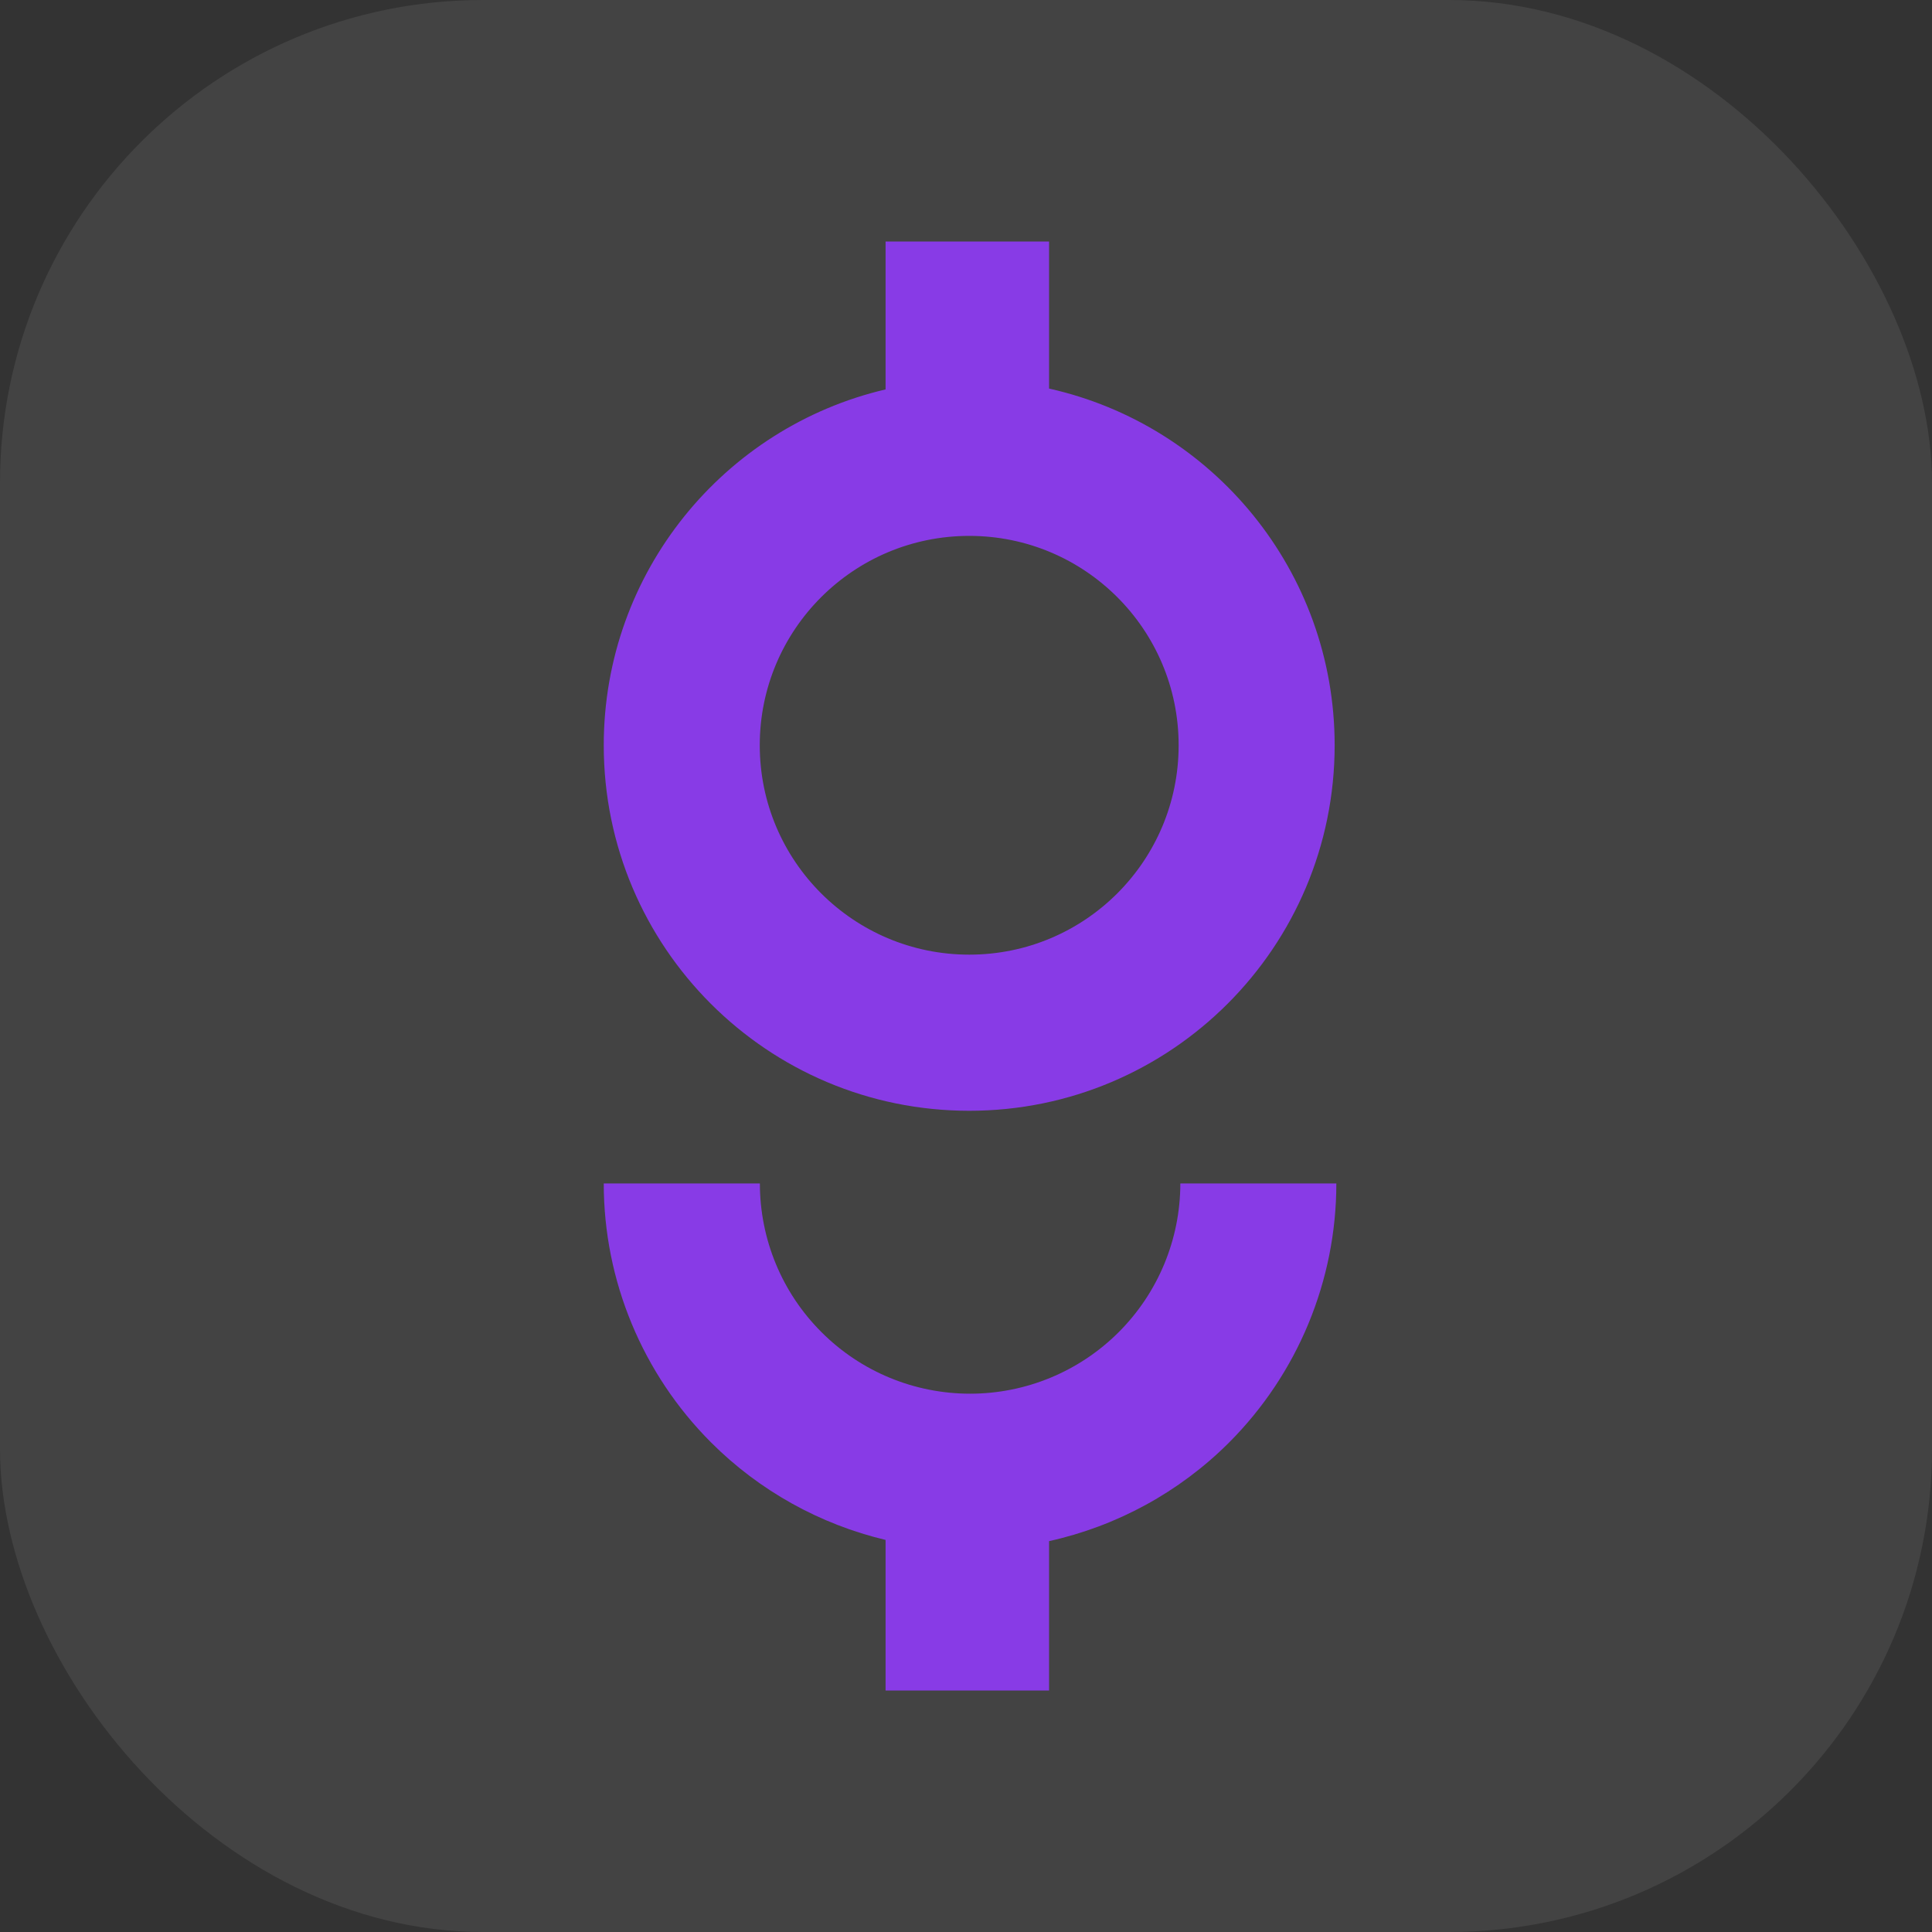 <svg width="16" height="16" viewBox="0 0 16 16" fill="none" xmlns="http://www.w3.org/2000/svg">
<rect x="0" y="0" width="16" height="16" fill="#333333" stroke="none"/>
<g clip-path="url(#clip0_1750_5998)">
<rect width="16" height="16" rx="4" fill="white" fill-opacity="0.08"/>
<path fill-rule="evenodd" clip-rule="evenodd" d="M7.334 2H8.688V3.218C10.042 3.52 11.053 4.728 11.053 6.172C11.053 7.844 9.698 9.199 8.027 9.199C6.355 9.199 5 7.844 5 6.172C5 4.739 5.996 3.538 7.334 3.225V2ZM9.761 6.172C9.761 7.13 8.985 7.906 8.027 7.906C7.069 7.906 6.292 7.13 6.292 6.172C6.292 5.214 7.069 4.438 8.027 4.438C8.985 4.438 9.761 5.214 9.761 6.172Z" fill="#883BE6"/>
<path d="M9.265 11.032C8.938 11.359 8.495 11.542 8.034 11.542C7.572 11.542 7.129 11.359 6.803 11.032C6.476 10.706 6.293 10.263 6.293 9.801H5C5 10.605 5.32 11.377 5.889 11.946C6.29 12.347 6.792 12.624 7.334 12.753V14H8.688V12.763C9.248 12.639 9.767 12.358 10.179 11.946C10.747 11.377 11.067 10.605 11.067 9.801H9.775C9.775 10.263 9.591 10.706 9.265 11.032Z" fill="#883BE6"/>
</g>
<defs>
<clipPath id="clip0_1750_5998">
<rect width="16" height="16" rx="4" fill="white"/>
</clipPath>
</defs>
</svg>
